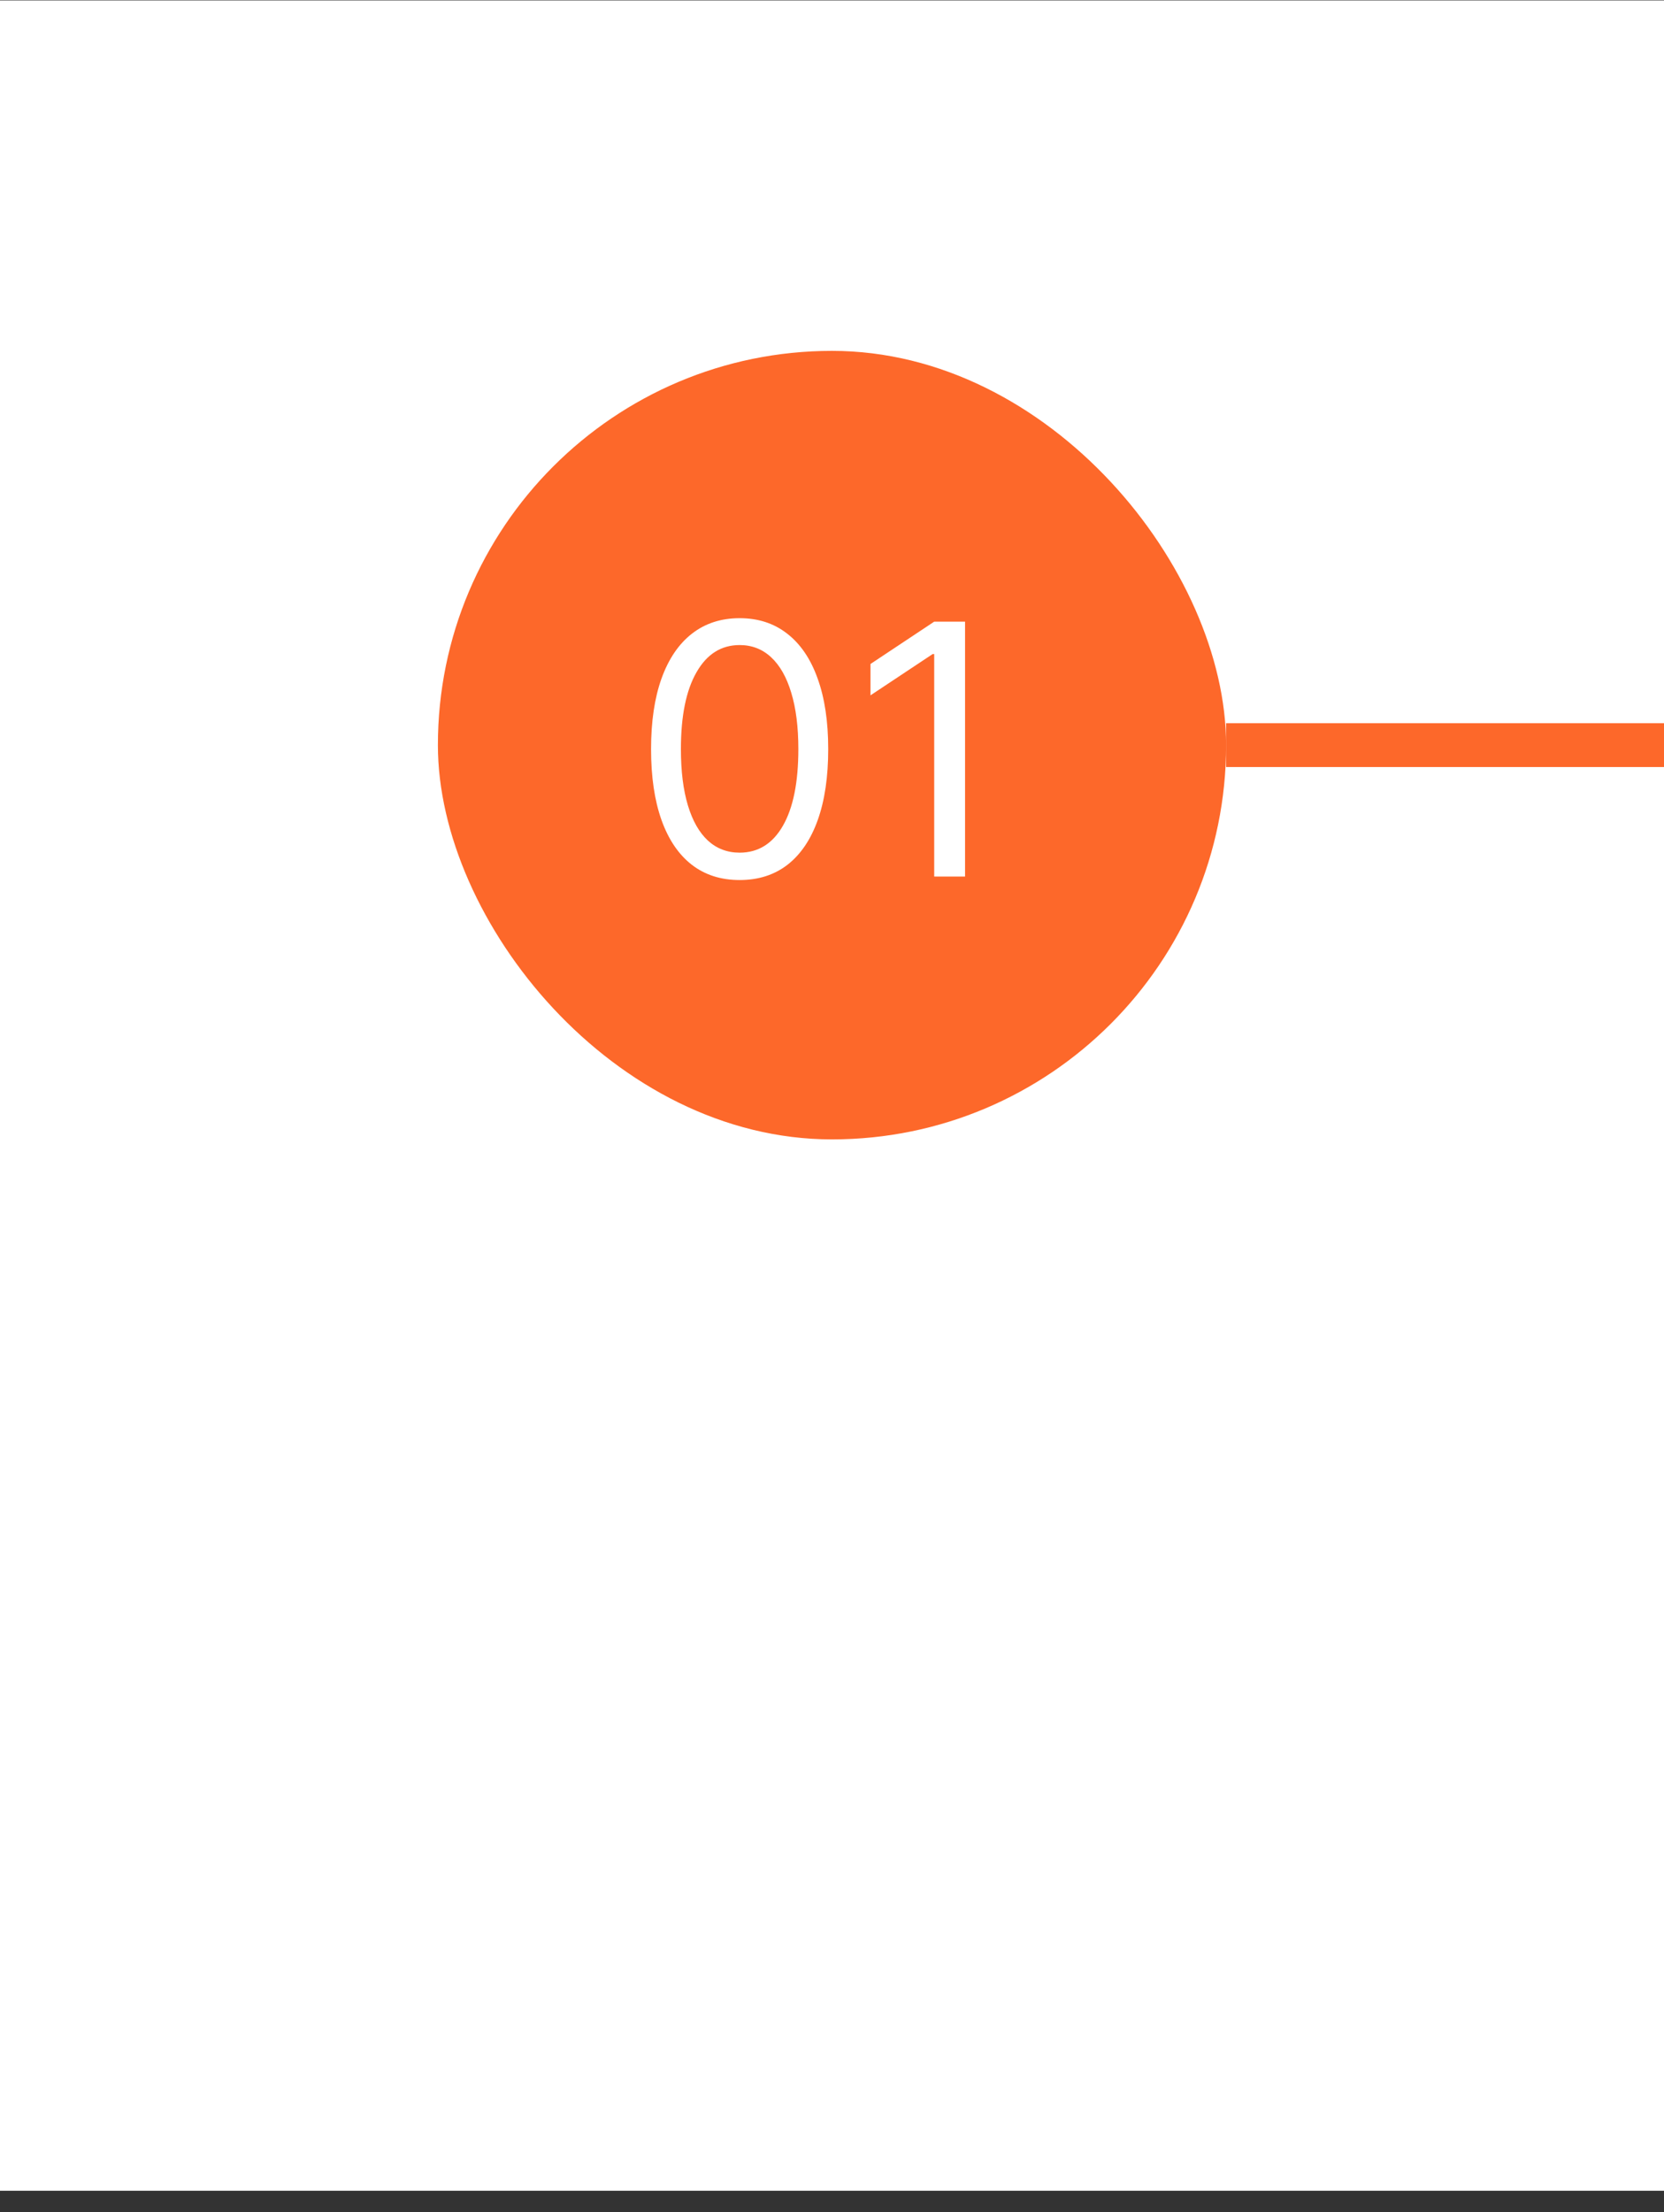 <svg width="76" height="101" viewBox="0 0 76 101" fill="none" xmlns="http://www.w3.org/2000/svg">
<rect x="0" y="0" width="76" height="101" fill="#333333" stroke="none"/>
<rect width="76" height="100" transform="translate(0 0.019)" fill="white"/>
<rect x="20" y="16.019" width="36" height="36" rx="18" fill="#FD682A"/>
<path d="M33.781 40.178C32.925 40.178 32.196 39.945 31.594 39.479C30.991 39.009 30.531 38.329 30.213 37.439C29.895 36.545 29.736 35.465 29.736 34.2C29.736 32.943 29.895 31.869 30.213 30.979C30.535 30.085 30.997 29.403 31.599 28.933C32.206 28.46 32.933 28.223 33.781 28.223C34.63 28.223 35.355 28.46 35.957 28.933C36.563 29.403 37.026 30.085 37.344 30.979C37.666 31.869 37.827 32.943 37.827 34.2C37.827 35.465 37.668 36.545 37.349 37.439C37.031 38.329 36.571 39.009 35.969 39.479C35.367 39.945 34.637 40.178 33.781 40.178ZM33.781 38.928C34.63 38.928 35.289 38.519 35.758 37.7C36.228 36.882 36.463 35.715 36.463 34.2C36.463 33.193 36.355 32.335 36.139 31.627C35.927 30.918 35.62 30.378 35.219 30.007C34.821 29.636 34.342 29.45 33.781 29.45C32.94 29.45 32.283 29.865 31.81 30.695C31.336 31.52 31.099 32.689 31.099 34.2C31.099 35.208 31.206 36.064 31.418 36.769C31.63 37.473 31.935 38.009 32.332 38.377C32.734 38.744 33.217 38.928 33.781 38.928ZM44.077 28.382V40.019H42.668V29.86H42.599L39.758 31.746V30.314L42.668 28.382H44.077Z" fill="white"/>
<rect x="56" y="33.019" width="20" height="2" fill="#FD682A"/>
</svg>
